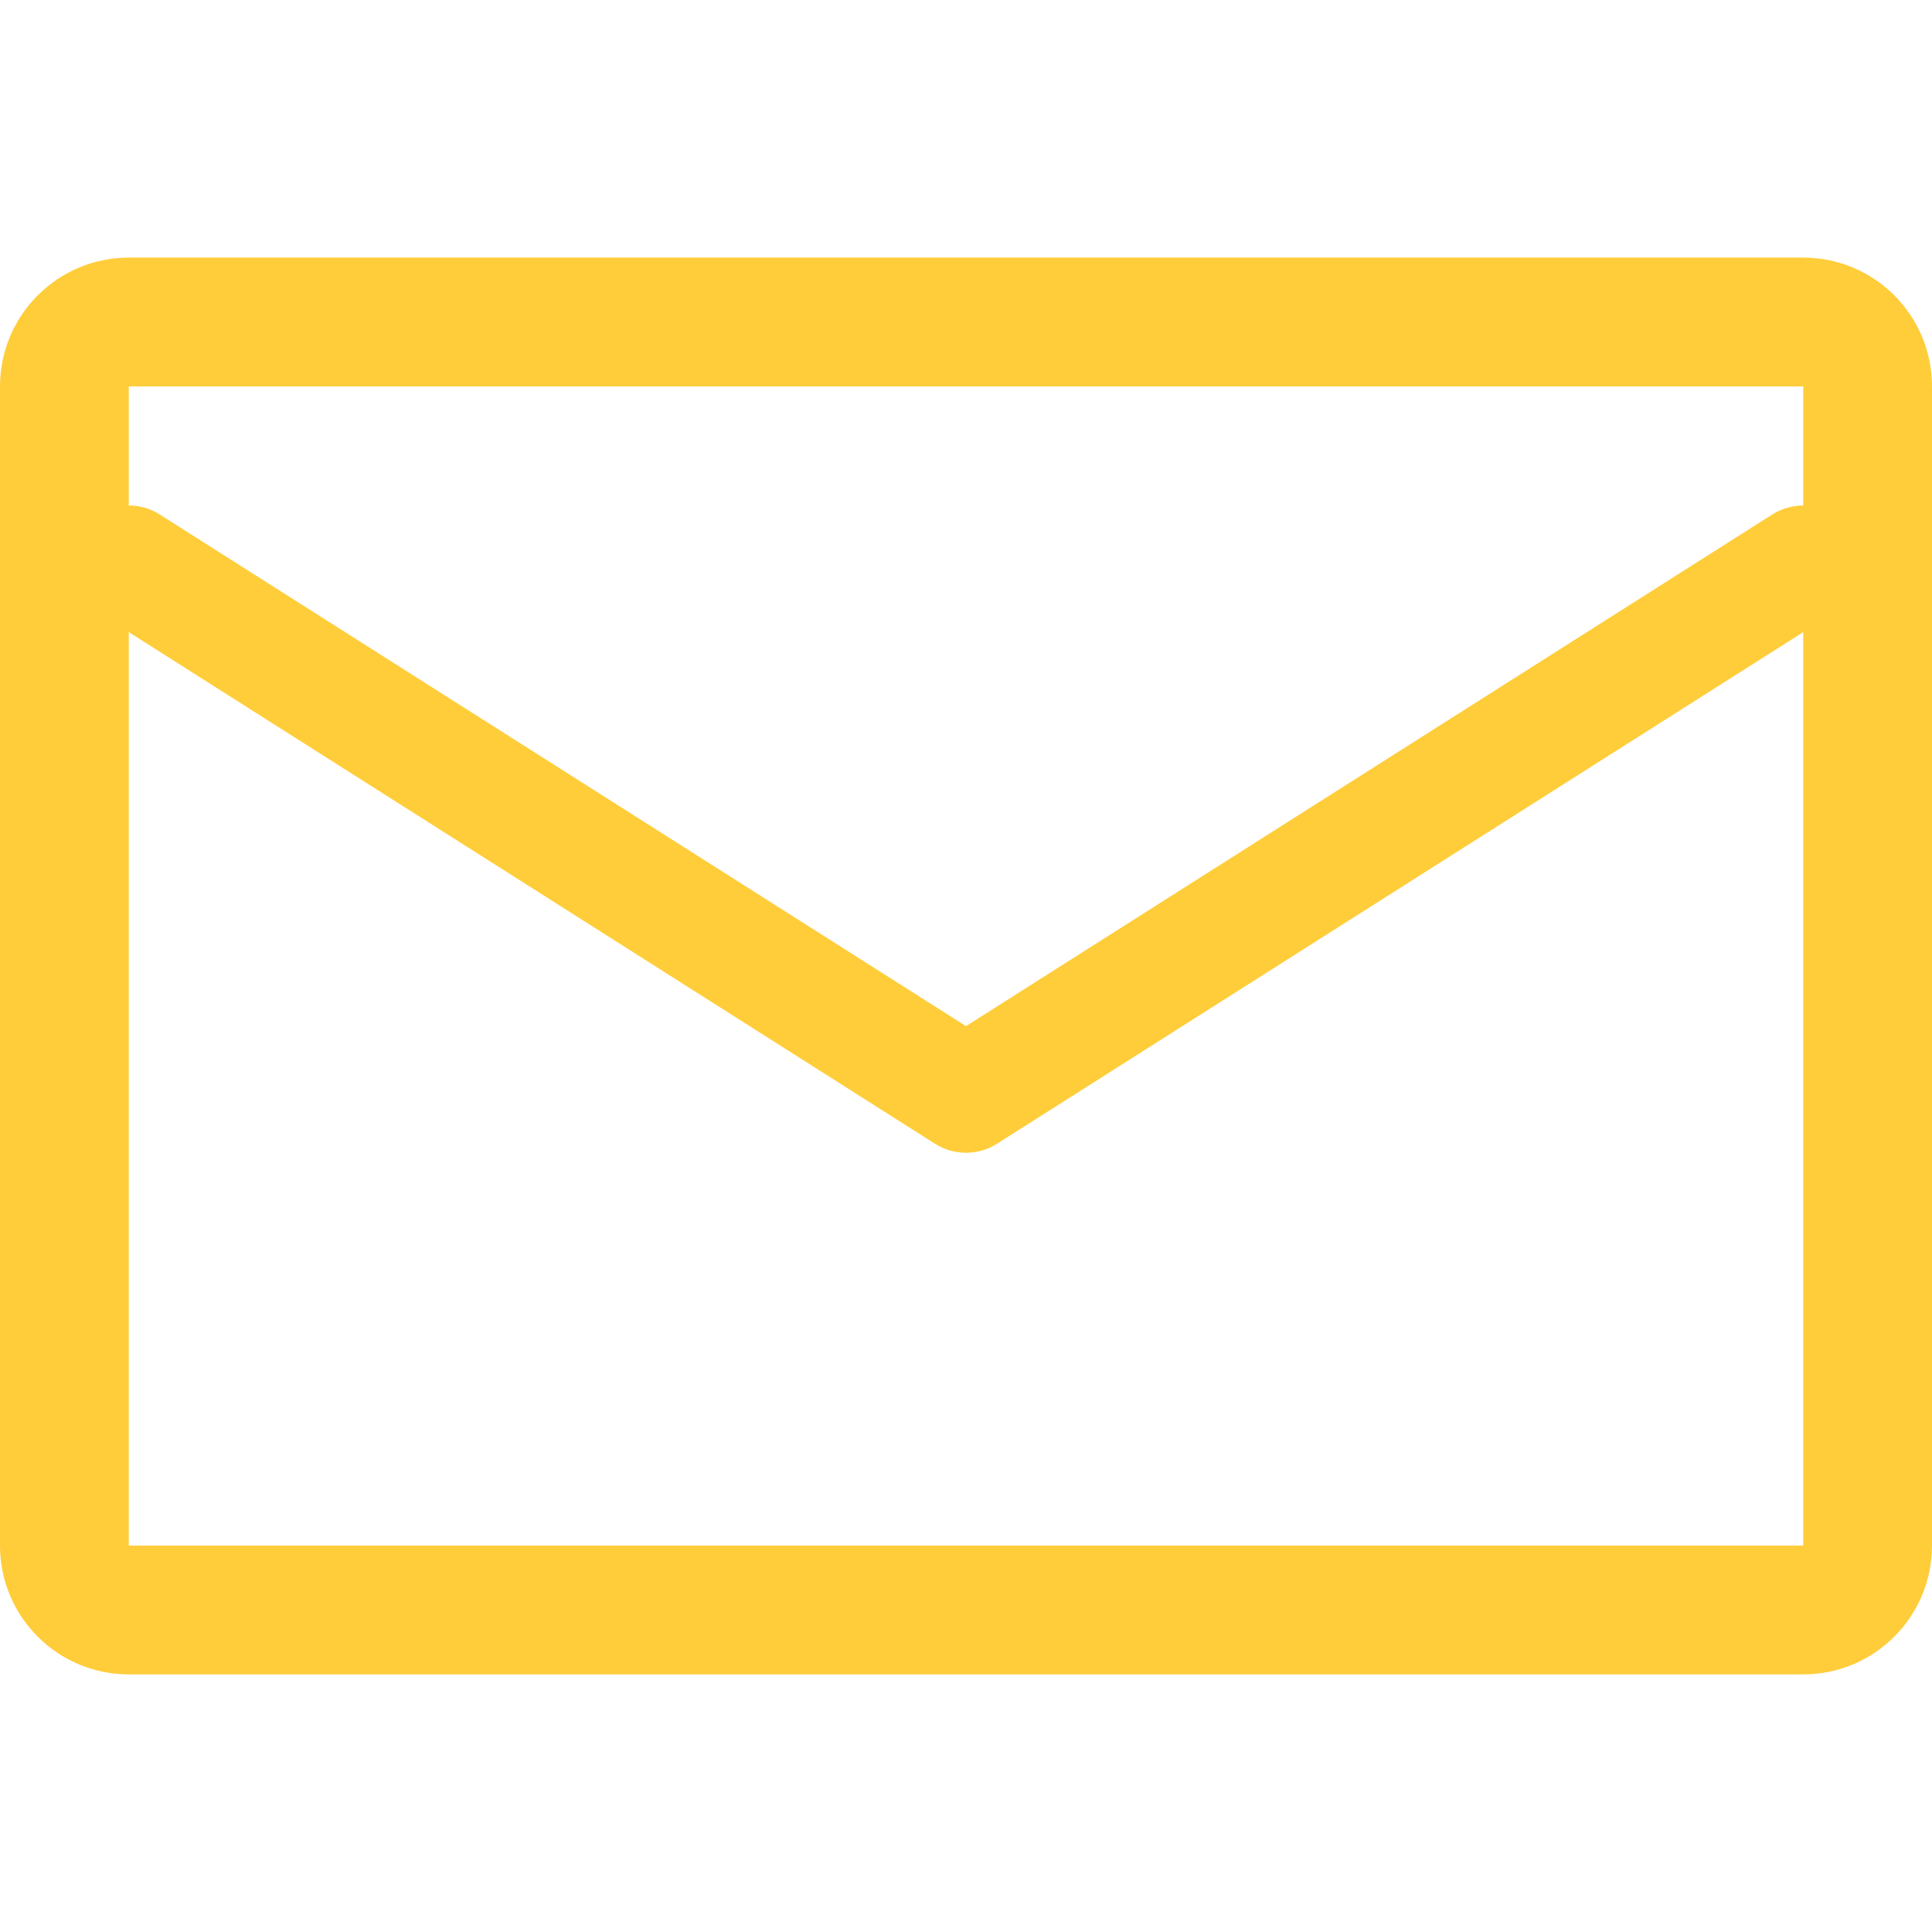<svg width="32" height="32" viewBox="0 0 32 32" fill="none" xmlns="http://www.w3.org/2000/svg">
<path fill-rule="evenodd" clip-rule="evenodd" d="M2.133 4.267C0.955 4.267 0 5.222 0 6.4V25.6C0 26.778 0.955 27.733 2.133 27.733H29.867C31.045 27.733 32 26.778 32 25.6V6.4C32 5.222 31.045 4.267 29.867 4.267H2.133ZM2.133 6.4H29.867V8.373C29.691 8.373 29.512 8.421 29.352 8.523L16 16.996L2.648 8.523C2.488 8.421 2.31 8.373 2.133 8.373V6.4ZM2.133 10.47V25.6H29.867V10.47L16.514 18.944C16.2 19.143 15.8 19.143 15.486 18.944L2.133 10.47Z" fill="#FFCD3A"/>
</svg>
